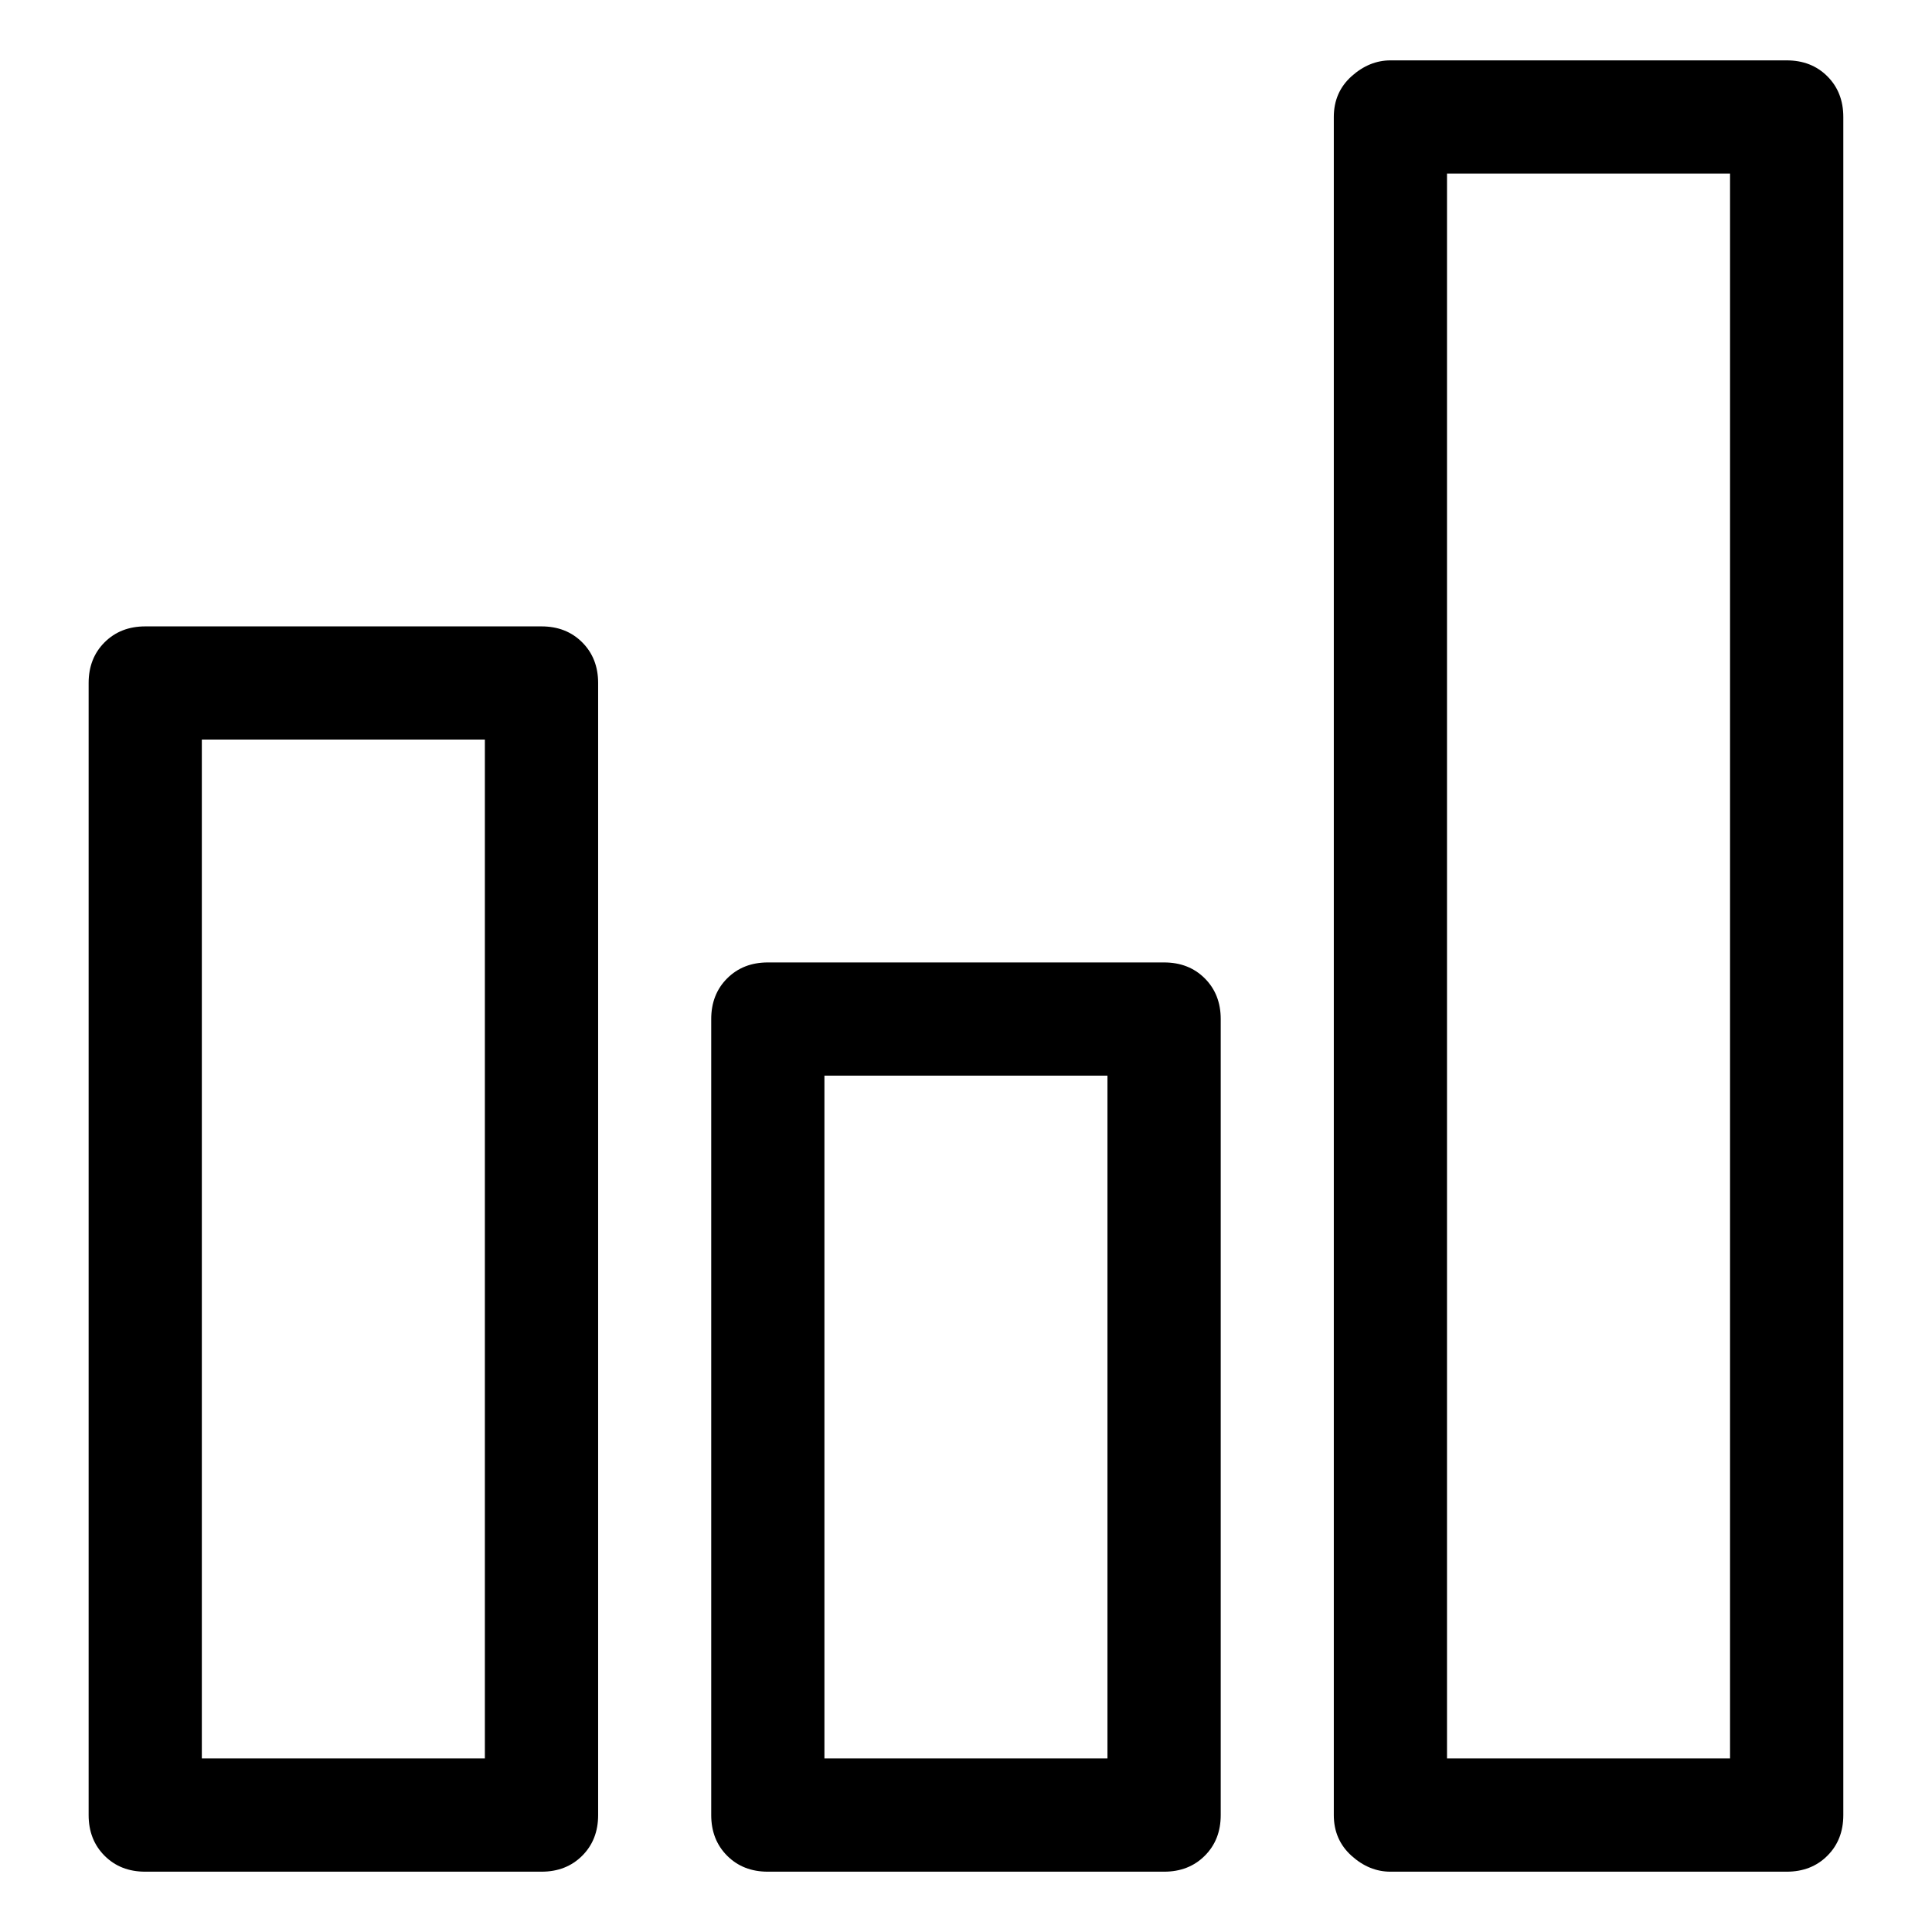 <svg viewBox="0 0 32 32" enable-background="new 0 0 32 32" xmlns="http://www.w3.org/2000/svg"><title>bar-chart</title><path d="M8.969 10.375h-6.563c-.273 0-.498.088-.674.264-.176.176-.264.4-.264.674v18.75c0 .273.088.498.264.674.176.176.4.264.674.264h6.563c.273 0 .498-.088.674-.264.176-.176.264-.4.264-.674v-18.75c0-.273-.088-.498-.264-.674-.176-.176-.4-.264-.674-.264zm-.938 18.75h-4.688v-16.875h4.688v16.875zm11.25-13.184h-6.563c-.273 0-.498.088-.674.264-.176.176-.264.4-.264.674v13.184c0 .273.088.498.264.674.176.176.4.264.674.264h6.563c.273 0 .498-.088.674-.264.176-.176.264-.4.264-.674v-13.184c0-.273-.088-.498-.264-.674-.176-.176-.4-.264-.674-.264zm-.938 13.184h-4.688v-11.309h4.688v11.309zm11.25-28.125h-6.563c-.234 0-.449.088-.645.264-.195.176-.293.4-.293.674v28.125c0 .273.098.498.293.674.195.176.41.264.645.264h6.563c.273 0 .498-.088.674-.264.176-.176.264-.4.264-.674v-28.125c0-.273-.088-.498-.264-.674-.176-.176-.4-.264-.674-.264zm-.938 28.125h-4.688v-26.25h4.688v26.25z"/></svg>